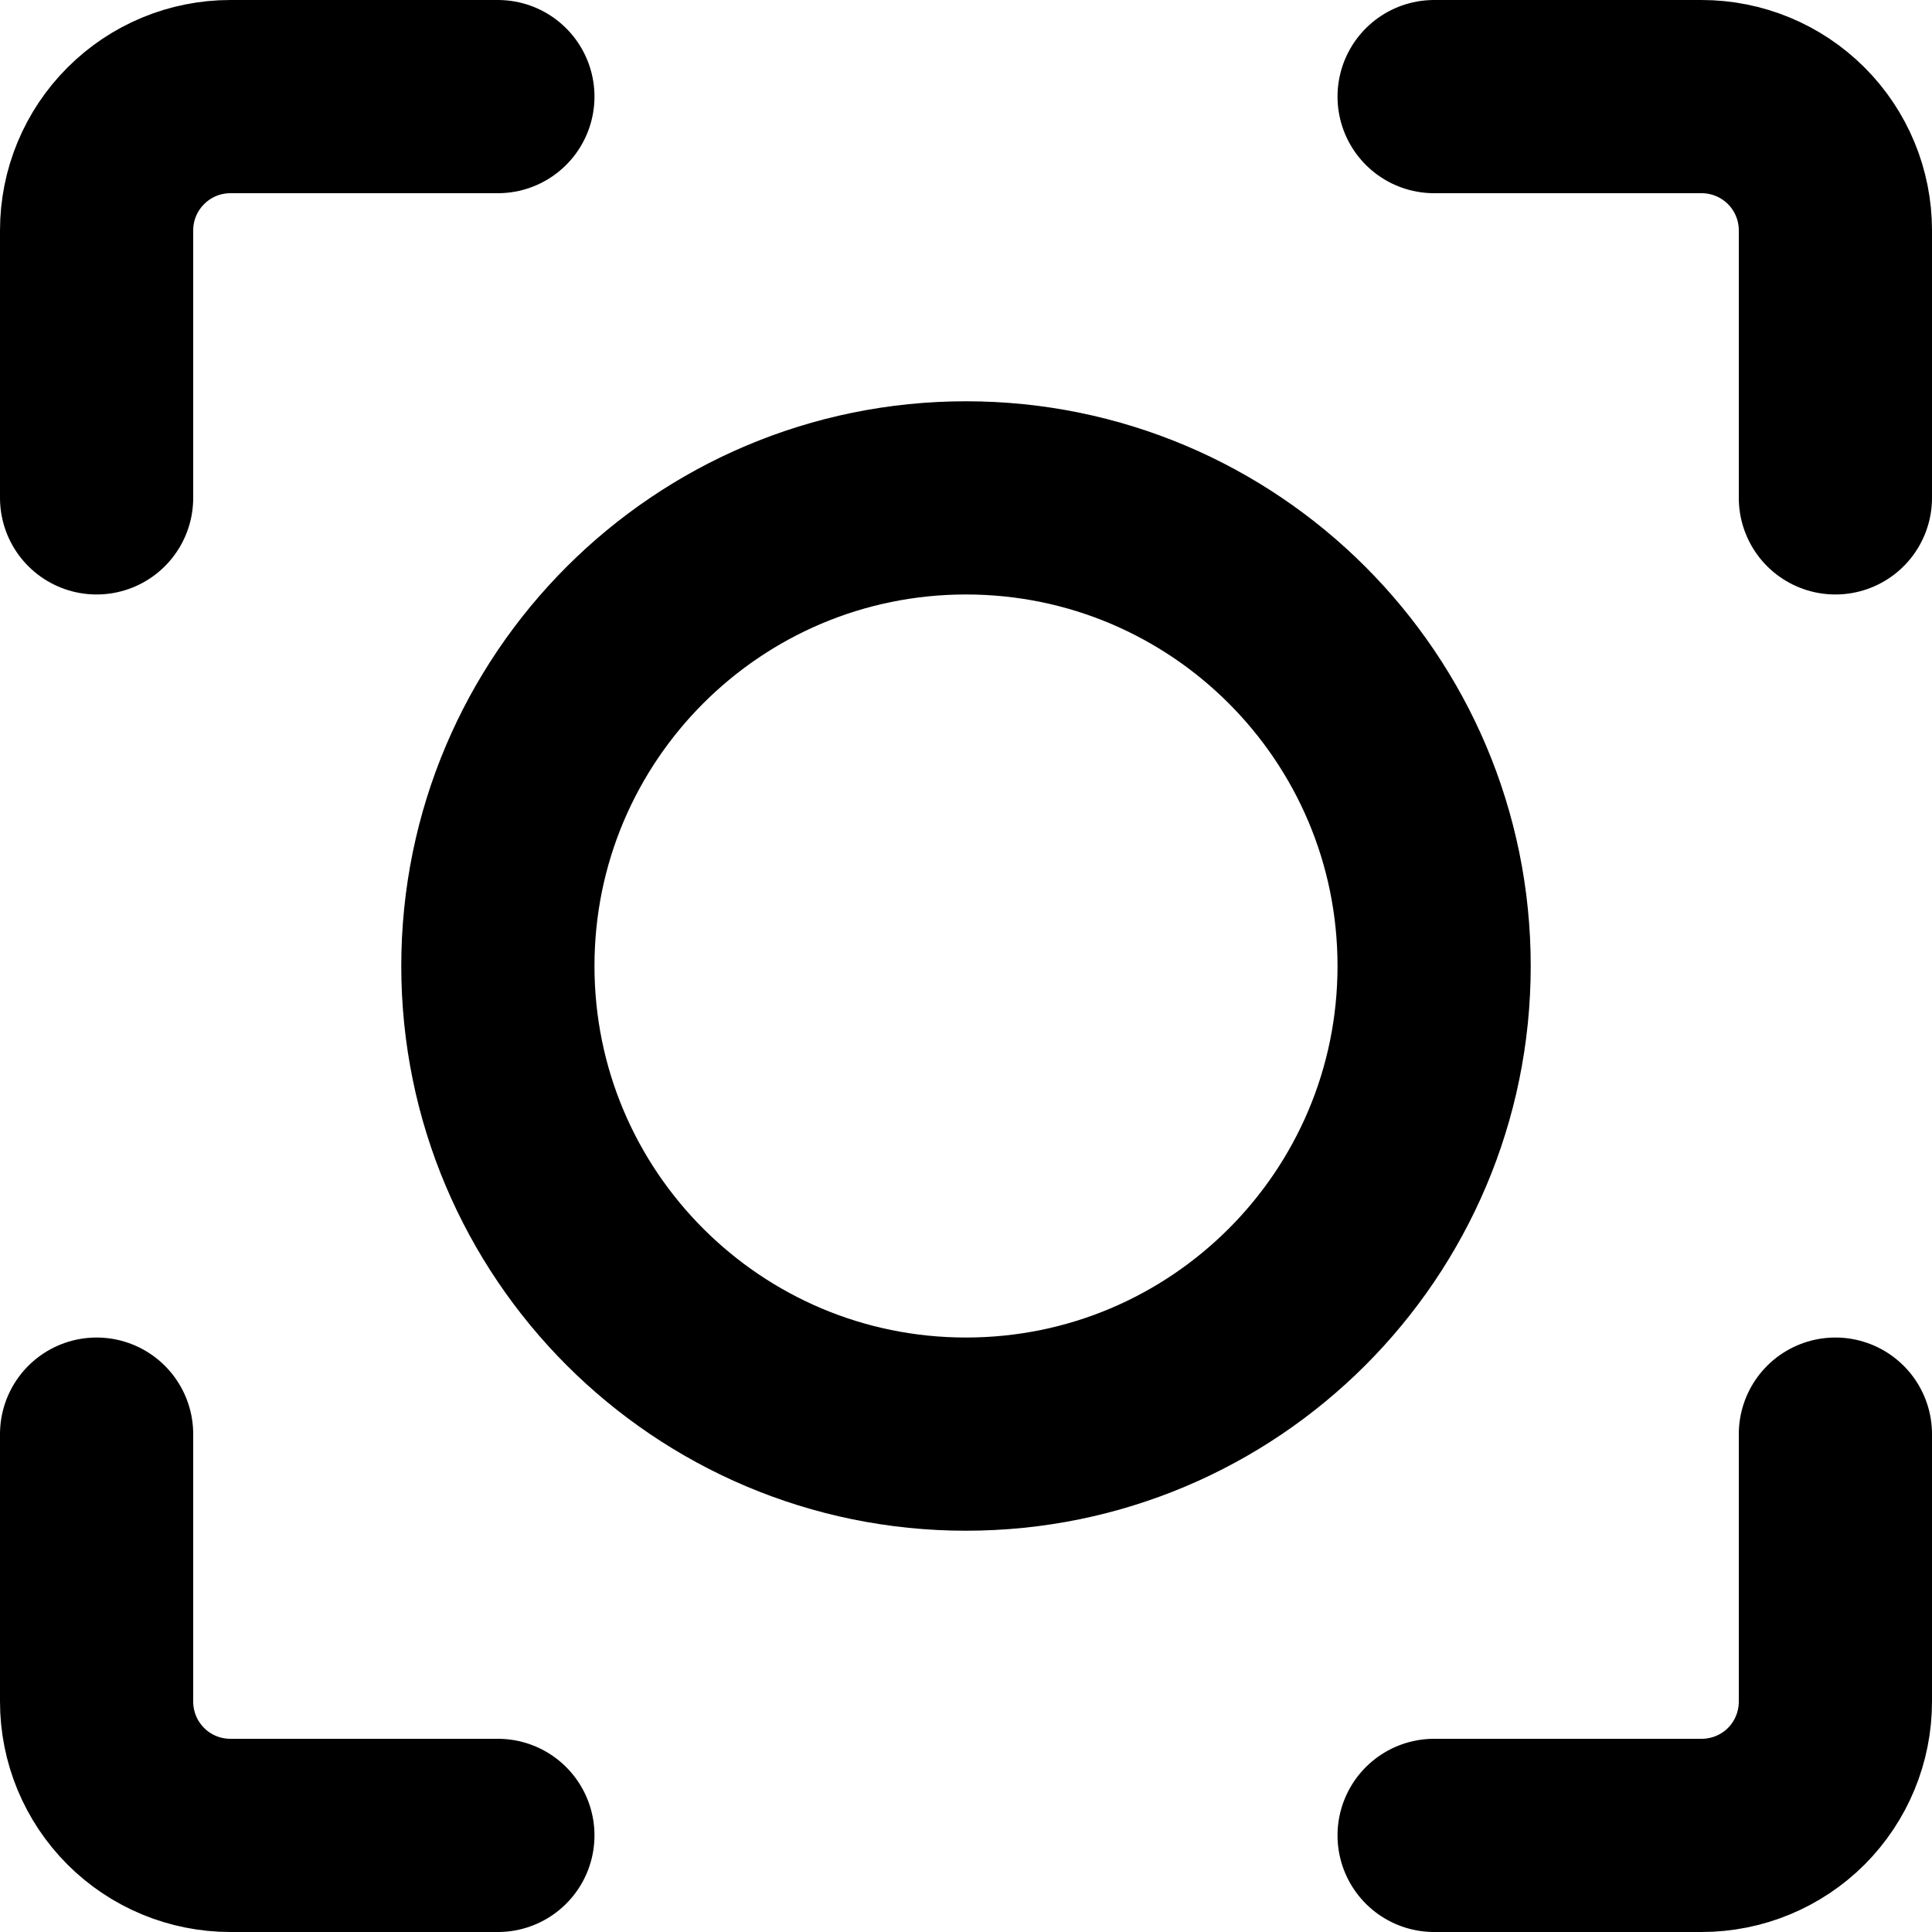 <svg width="20" height="20" viewBox="0 0 20 20" fill="none" xmlns="http://www.w3.org/2000/svg">
<path d="M14.846 1H17.615C17.983 1 18.335 1.146 18.595 1.406C18.854 1.665 19 2.017 19 2.385V5.154" stroke="black" stroke-width="2" stroke-linecap="round" stroke-linejoin="round"/>
<path d="M1 5.154V2.385C1 2.017 1.146 1.665 1.406 1.406C1.665 1.146 2.017 1 2.385 1H5.154" stroke="black" stroke-width="2" stroke-linecap="round" stroke-linejoin="round"/>
<path d="M14.846 19H17.615C17.983 19 18.335 18.854 18.595 18.595C18.854 18.335 19 17.983 19 17.615V14.846" stroke="black" stroke-width="2" stroke-linecap="round" stroke-linejoin="round"/>
<path d="M1 14.846V17.615C1 17.983 1.146 18.335 1.406 18.595C1.665 18.854 2.017 19 2.385 19H5.154" stroke="black" stroke-width="2" stroke-linecap="round" stroke-linejoin="round"/>
<path d="M10 14.846C12.676 14.846 14.846 12.676 14.846 10C14.846 7.324 12.676 5.154 10 5.154C7.324 5.154 5.154 7.324 5.154 10C5.154 12.676 7.324 14.846 10 14.846Z" stroke="black" stroke-width="2" stroke-linecap="round" stroke-linejoin="round"/>
</svg>
